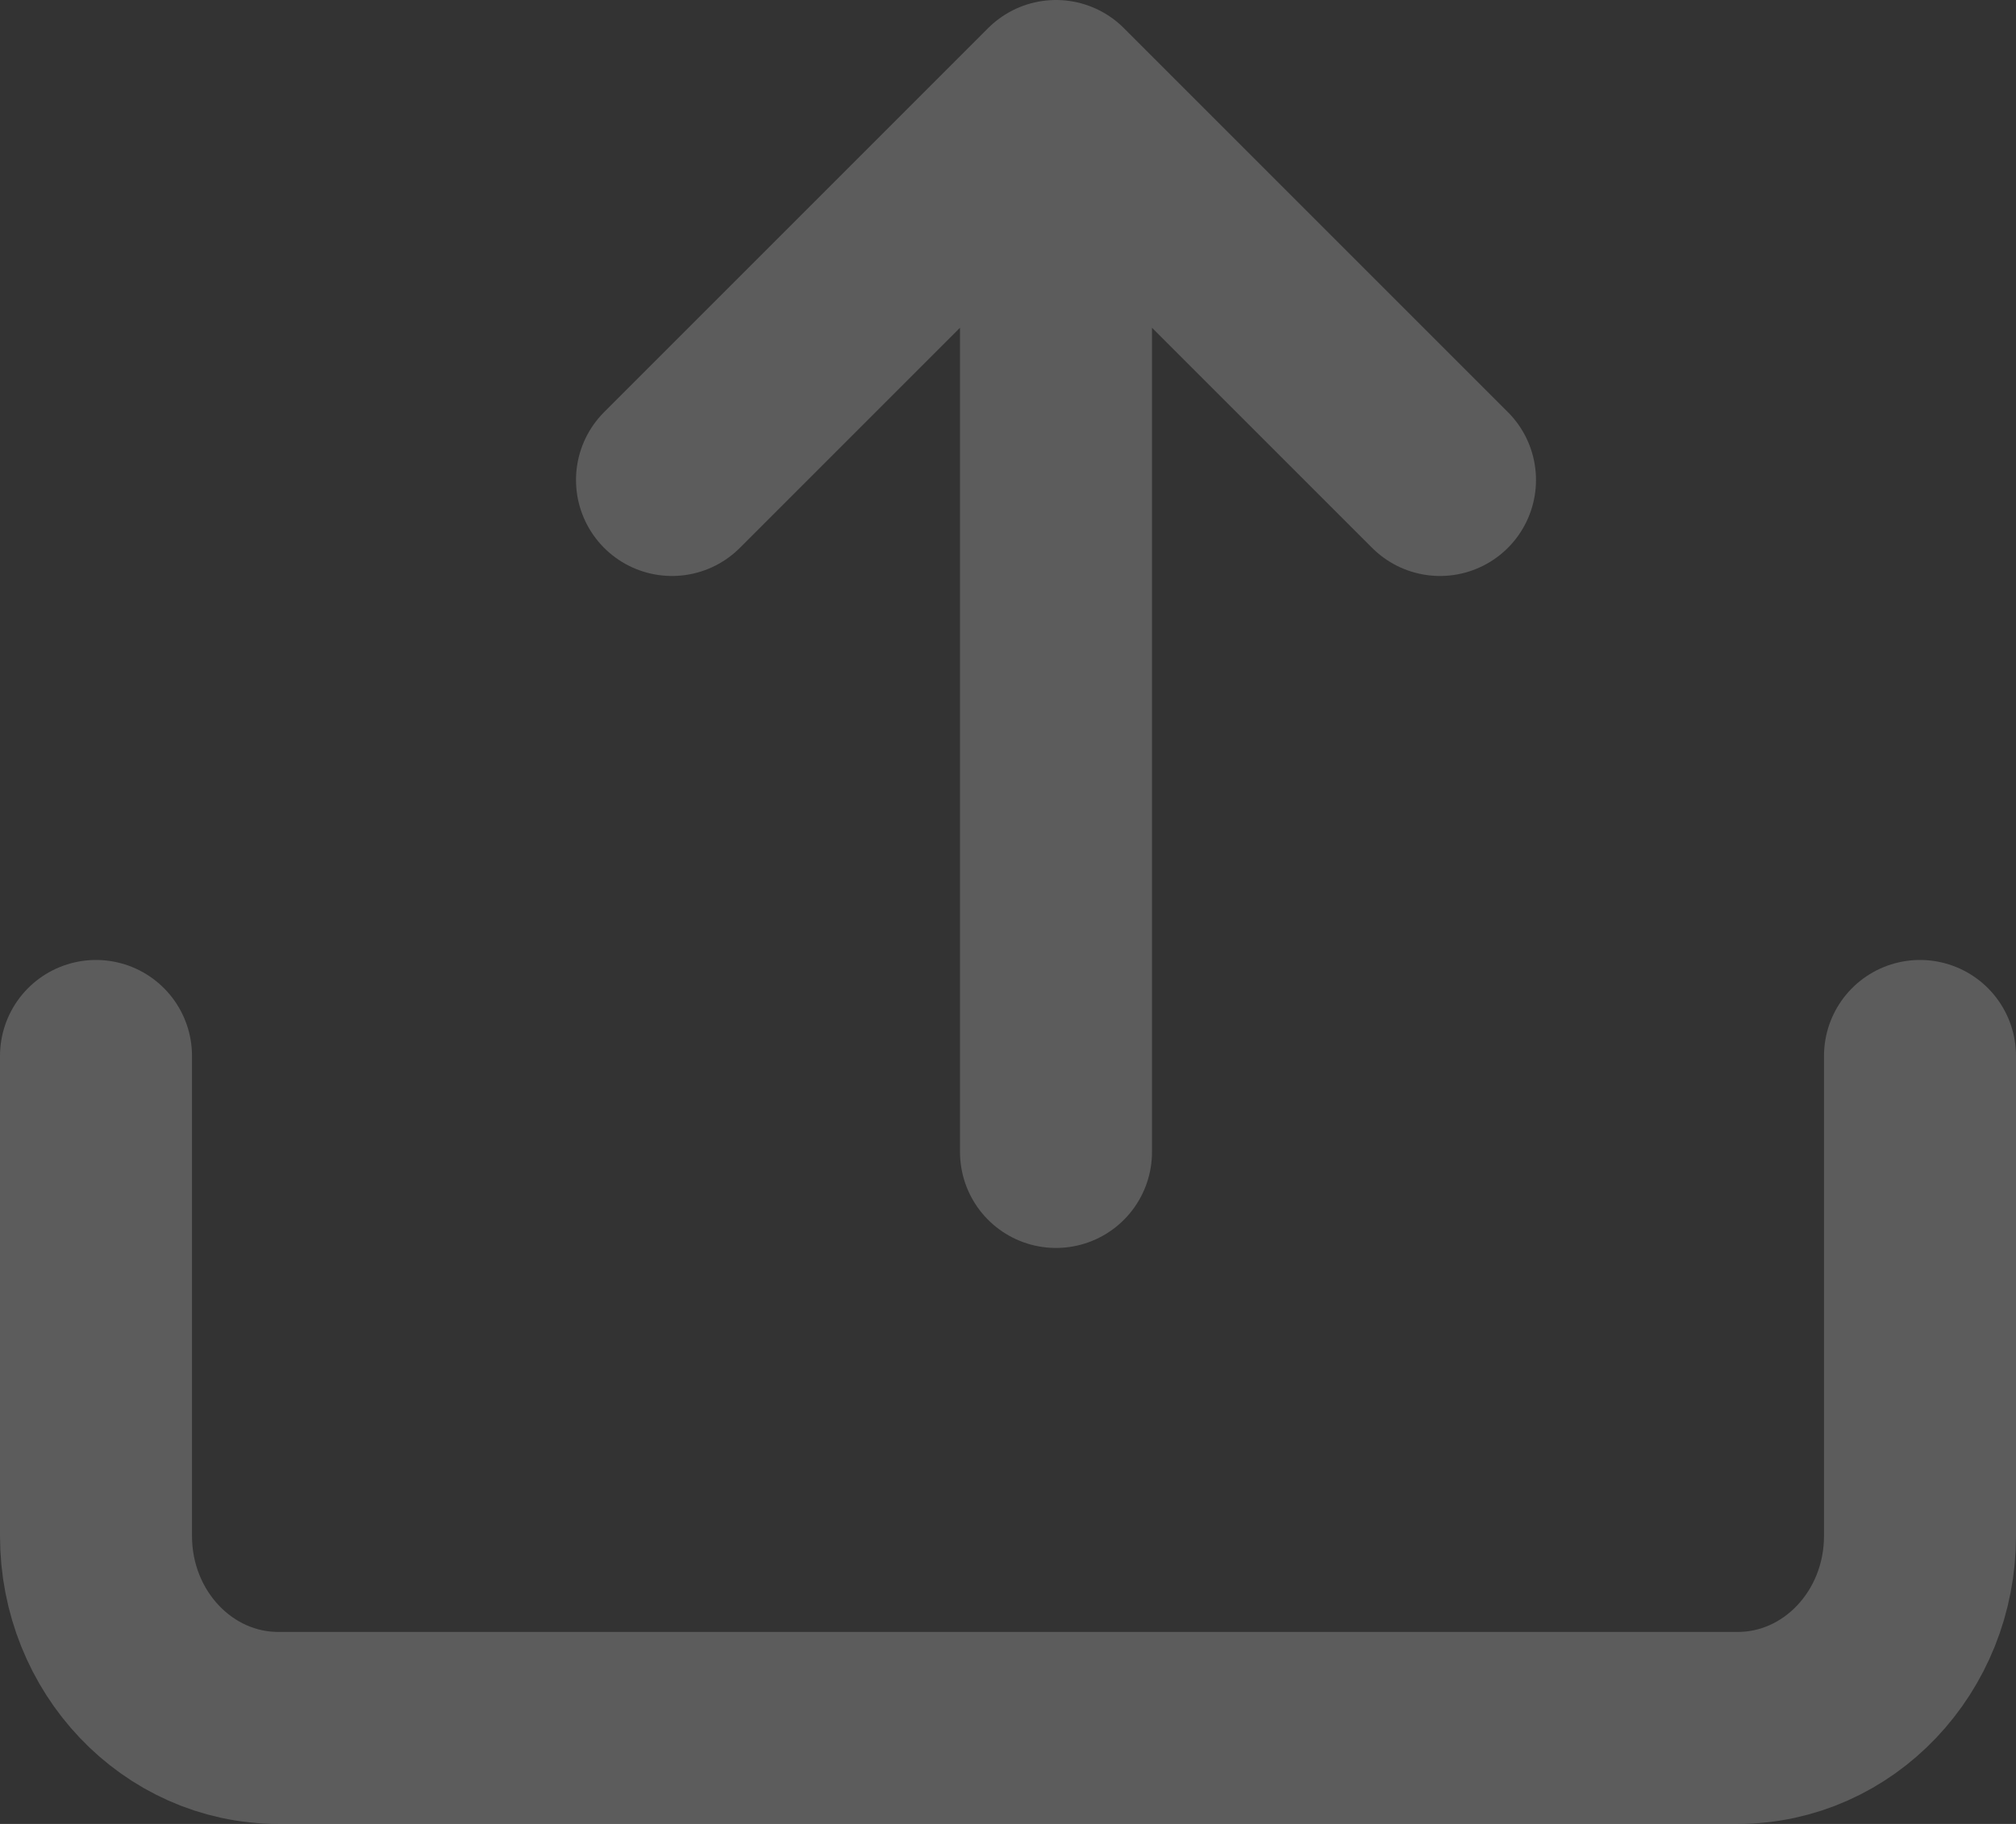 <svg width="21" height="19" viewBox="0 0 21 19" xmlns="http://www.w3.org/2000/svg">
    <rect x="0" y="0" width="21" height="19" fill="#333333" stroke="none"/>
    <g stroke="#FFF" stroke-width="2" fill="none" fill-rule="evenodd" opacity=".2" stroke-linecap="round" stroke-linejoin="round">
        <path d="M1 11v5c0 1.105.85 2 1.9 2h15.2c1.05 0 1.9-.895 1.9-2v-5M7 5l4-4 4 4M11 1v11"/>
    </g>
</svg>
